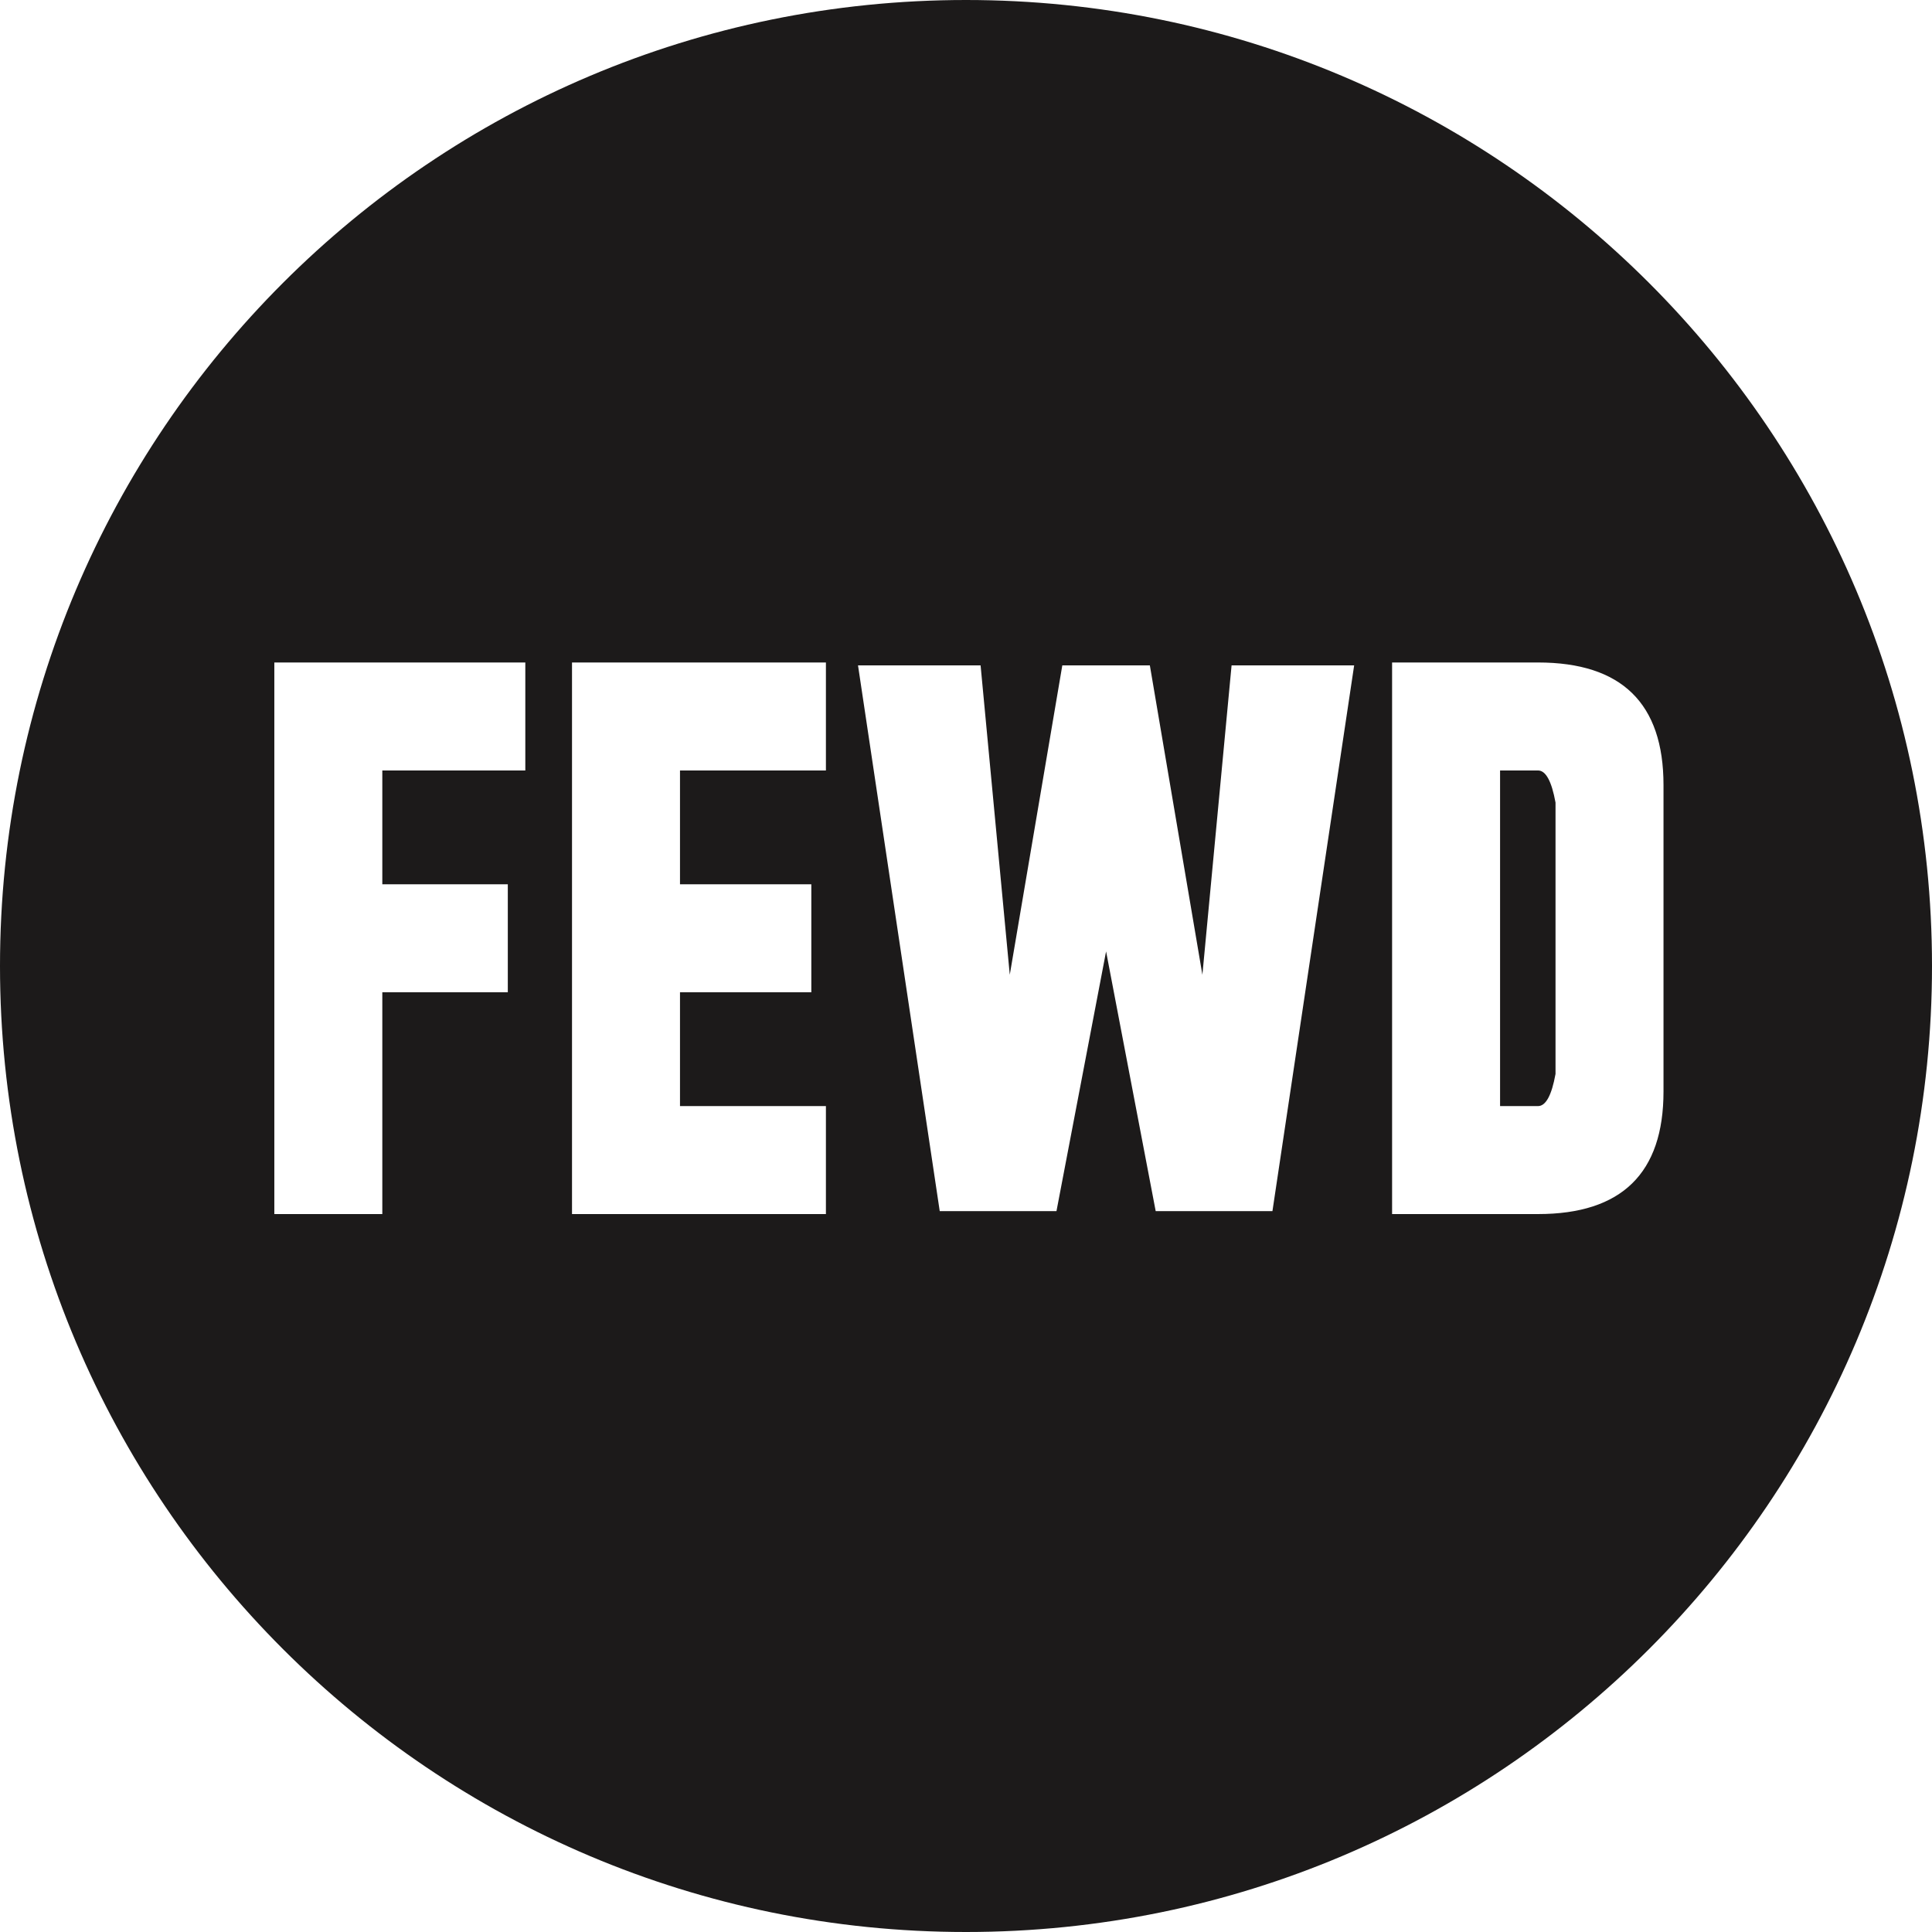 <?xml version="1.0" encoding="UTF-8"?>
<svg width="662px" height="662px" viewBox="0 0 662 662" version="1.1" xmlns="http://www.w3.org/2000/svg" xmlns:xlink="http://www.w3.org/1999/xlink">
    <!-- Generator: Sketch 48 (47235) - http://www.bohemiancoding.com/sketch -->
    <title>FEWD-LOGO</title>
    <desc>Created with Sketch.</desc>
    <defs></defs>
    <g id="Artboard" stroke="none" stroke-width="1" fill="none" fill-rule="evenodd" transform="translate(-6, -6)">
        <path d="M509,422 L533,422 L533,385 L520,385 L520,270 L533,270 L533,233 L509,233 L483,233 L483,422 L509,422 Z M239,385 L239,346 L284,346 L284,309 L239,309 L239,270 L289,270 L289,233 L213,233 L202,233 L202,422 L213,422 L289,422 L289,385 L239,385 Z M137,346 L180,346 L180,309 L137,309 L137,270 L186,270 L186,233 L110,233 L100,233 L100,422 L137,422 L137,346 Z M337,668 C154.194,668 6,519.806 6,337 C6,154.194 154.194,6 337,6 C519.806,6 668,154.194 668,337 C668,519.806 519.806,668 337,668 Z M300,234 L328,421 L368,421 L385,332 L385,234 L370,234 L352,340 L342,234 L300,234 Z M470,234 L428,234 L418,340 L400,234 L385,234 L385,332 L402,421 L442,421 L470,234 Z M533,233 C533,254.333 533,266.667 533,270 C535.667,270 537.667,273.667 539,281 L539,325 L576,325 C576,304.333 576,287.667 576,275 C576,247 561.667,233 533,233 Z M533,422 C561.667,422 576,408 576,380 C576,367.333 576,349 576,325 L539,325 L539,374 C537.667,381.333 535.667,385 533,385 C533,388.333 533,400.667 533,422 Z" id="FEWD-LOGO" fill="#1C1A1A"></path>
    </g>
</svg>